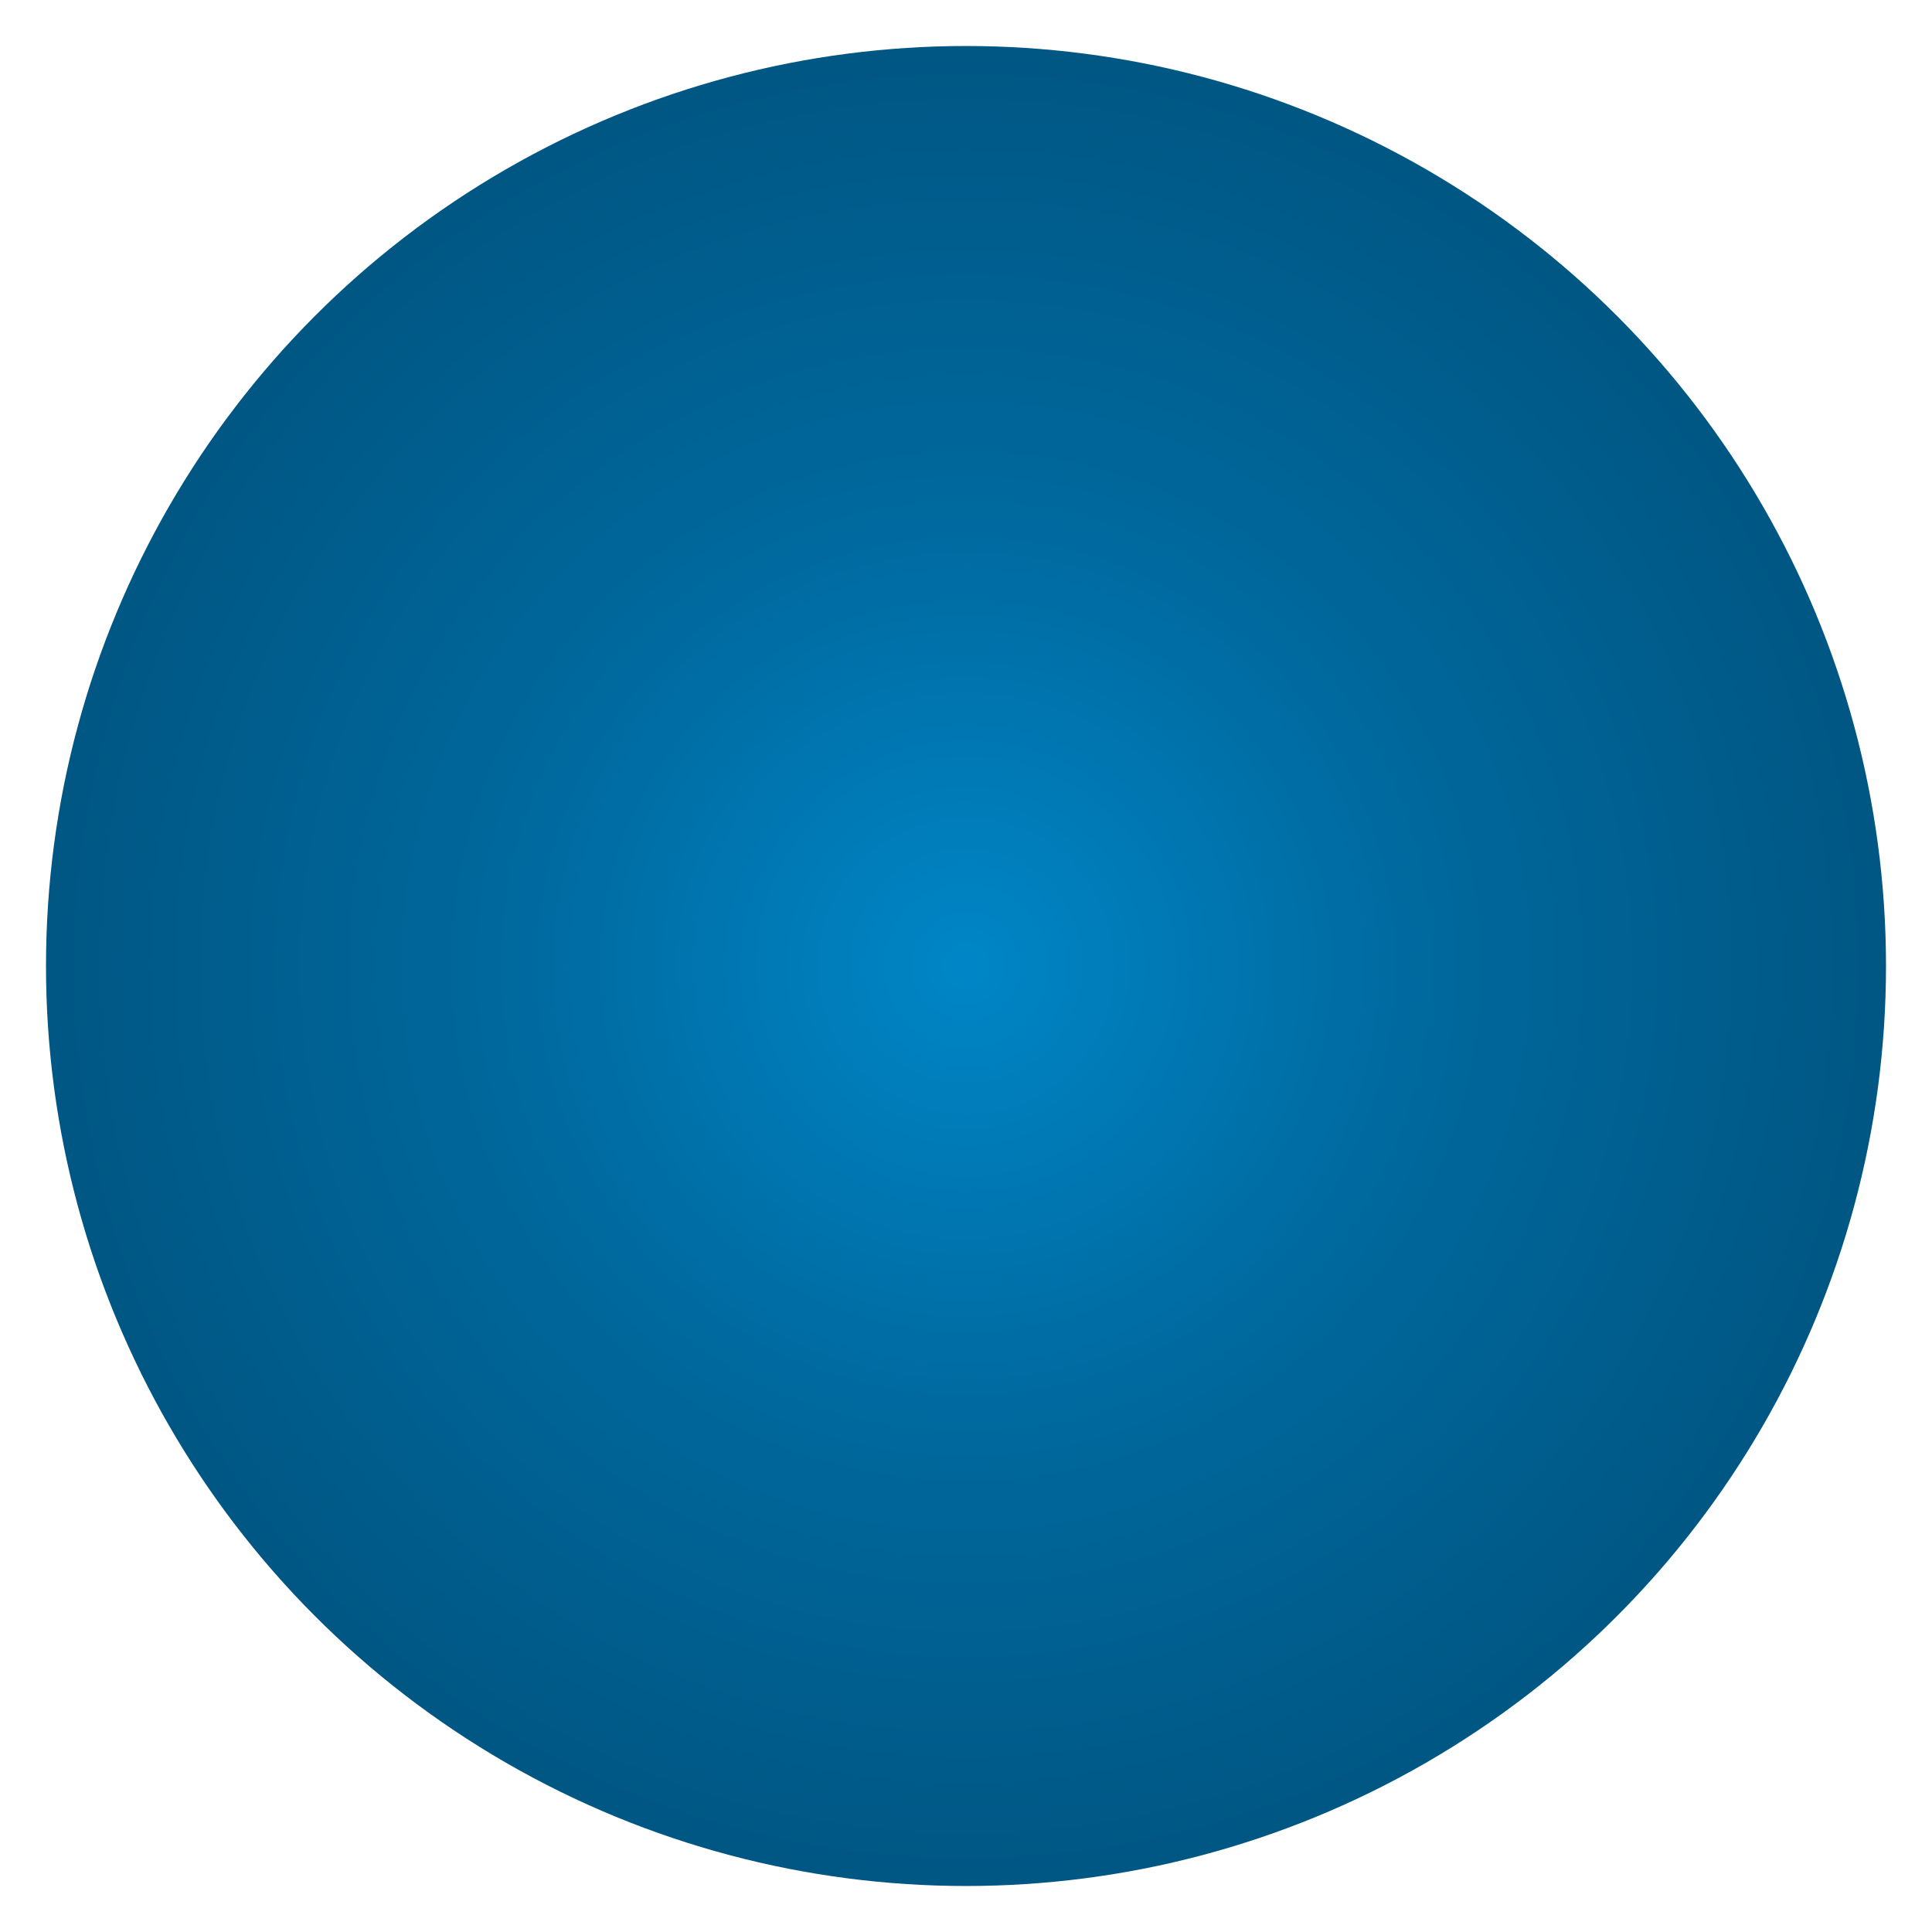 <svg xmlns="http://www.w3.org/2000/svg" xmlns:xlink="http://www.w3.org/1999/xlink" x="0" y="0" width="210" height="210" viewBox="0 0 210 210">
<defs>
  <radialGradient id="rg" fx="50%" fy="50%" r="50%" spreadMethod="pad">
    <stop offset="0%"     stop-color="#0086c7" stop-opacity="1"/>
    <stop offset="50%"    stop-color="#00699e" stop-opacity="1"/>
    <stop offset="100%"   stop-color="#005784" stop-opacity="1"/>
  </radialGradient>
  <linearGradient id="lg" x1="0%" y1="0%" x2="0%" y2="100%" spreadMethod="pad">
    <stop offset="0%"     stop-color="#0086c7" stop-opacity="1"/>
    <stop offset="50%"    stop-color="#00699e" stop-opacity="1"/>
    <stop offset="100%"   stop-color="#005784" stop-opacity="1"/>
  </linearGradient>
</defs>
<!-- <circle fill="#91ca44" opacity="1" cx="50%" cy="50%" r="100"/> -->
<circle fill="url(#rg)" opacity="1" cx="50%" cy="50%" r="100"/>
</svg>